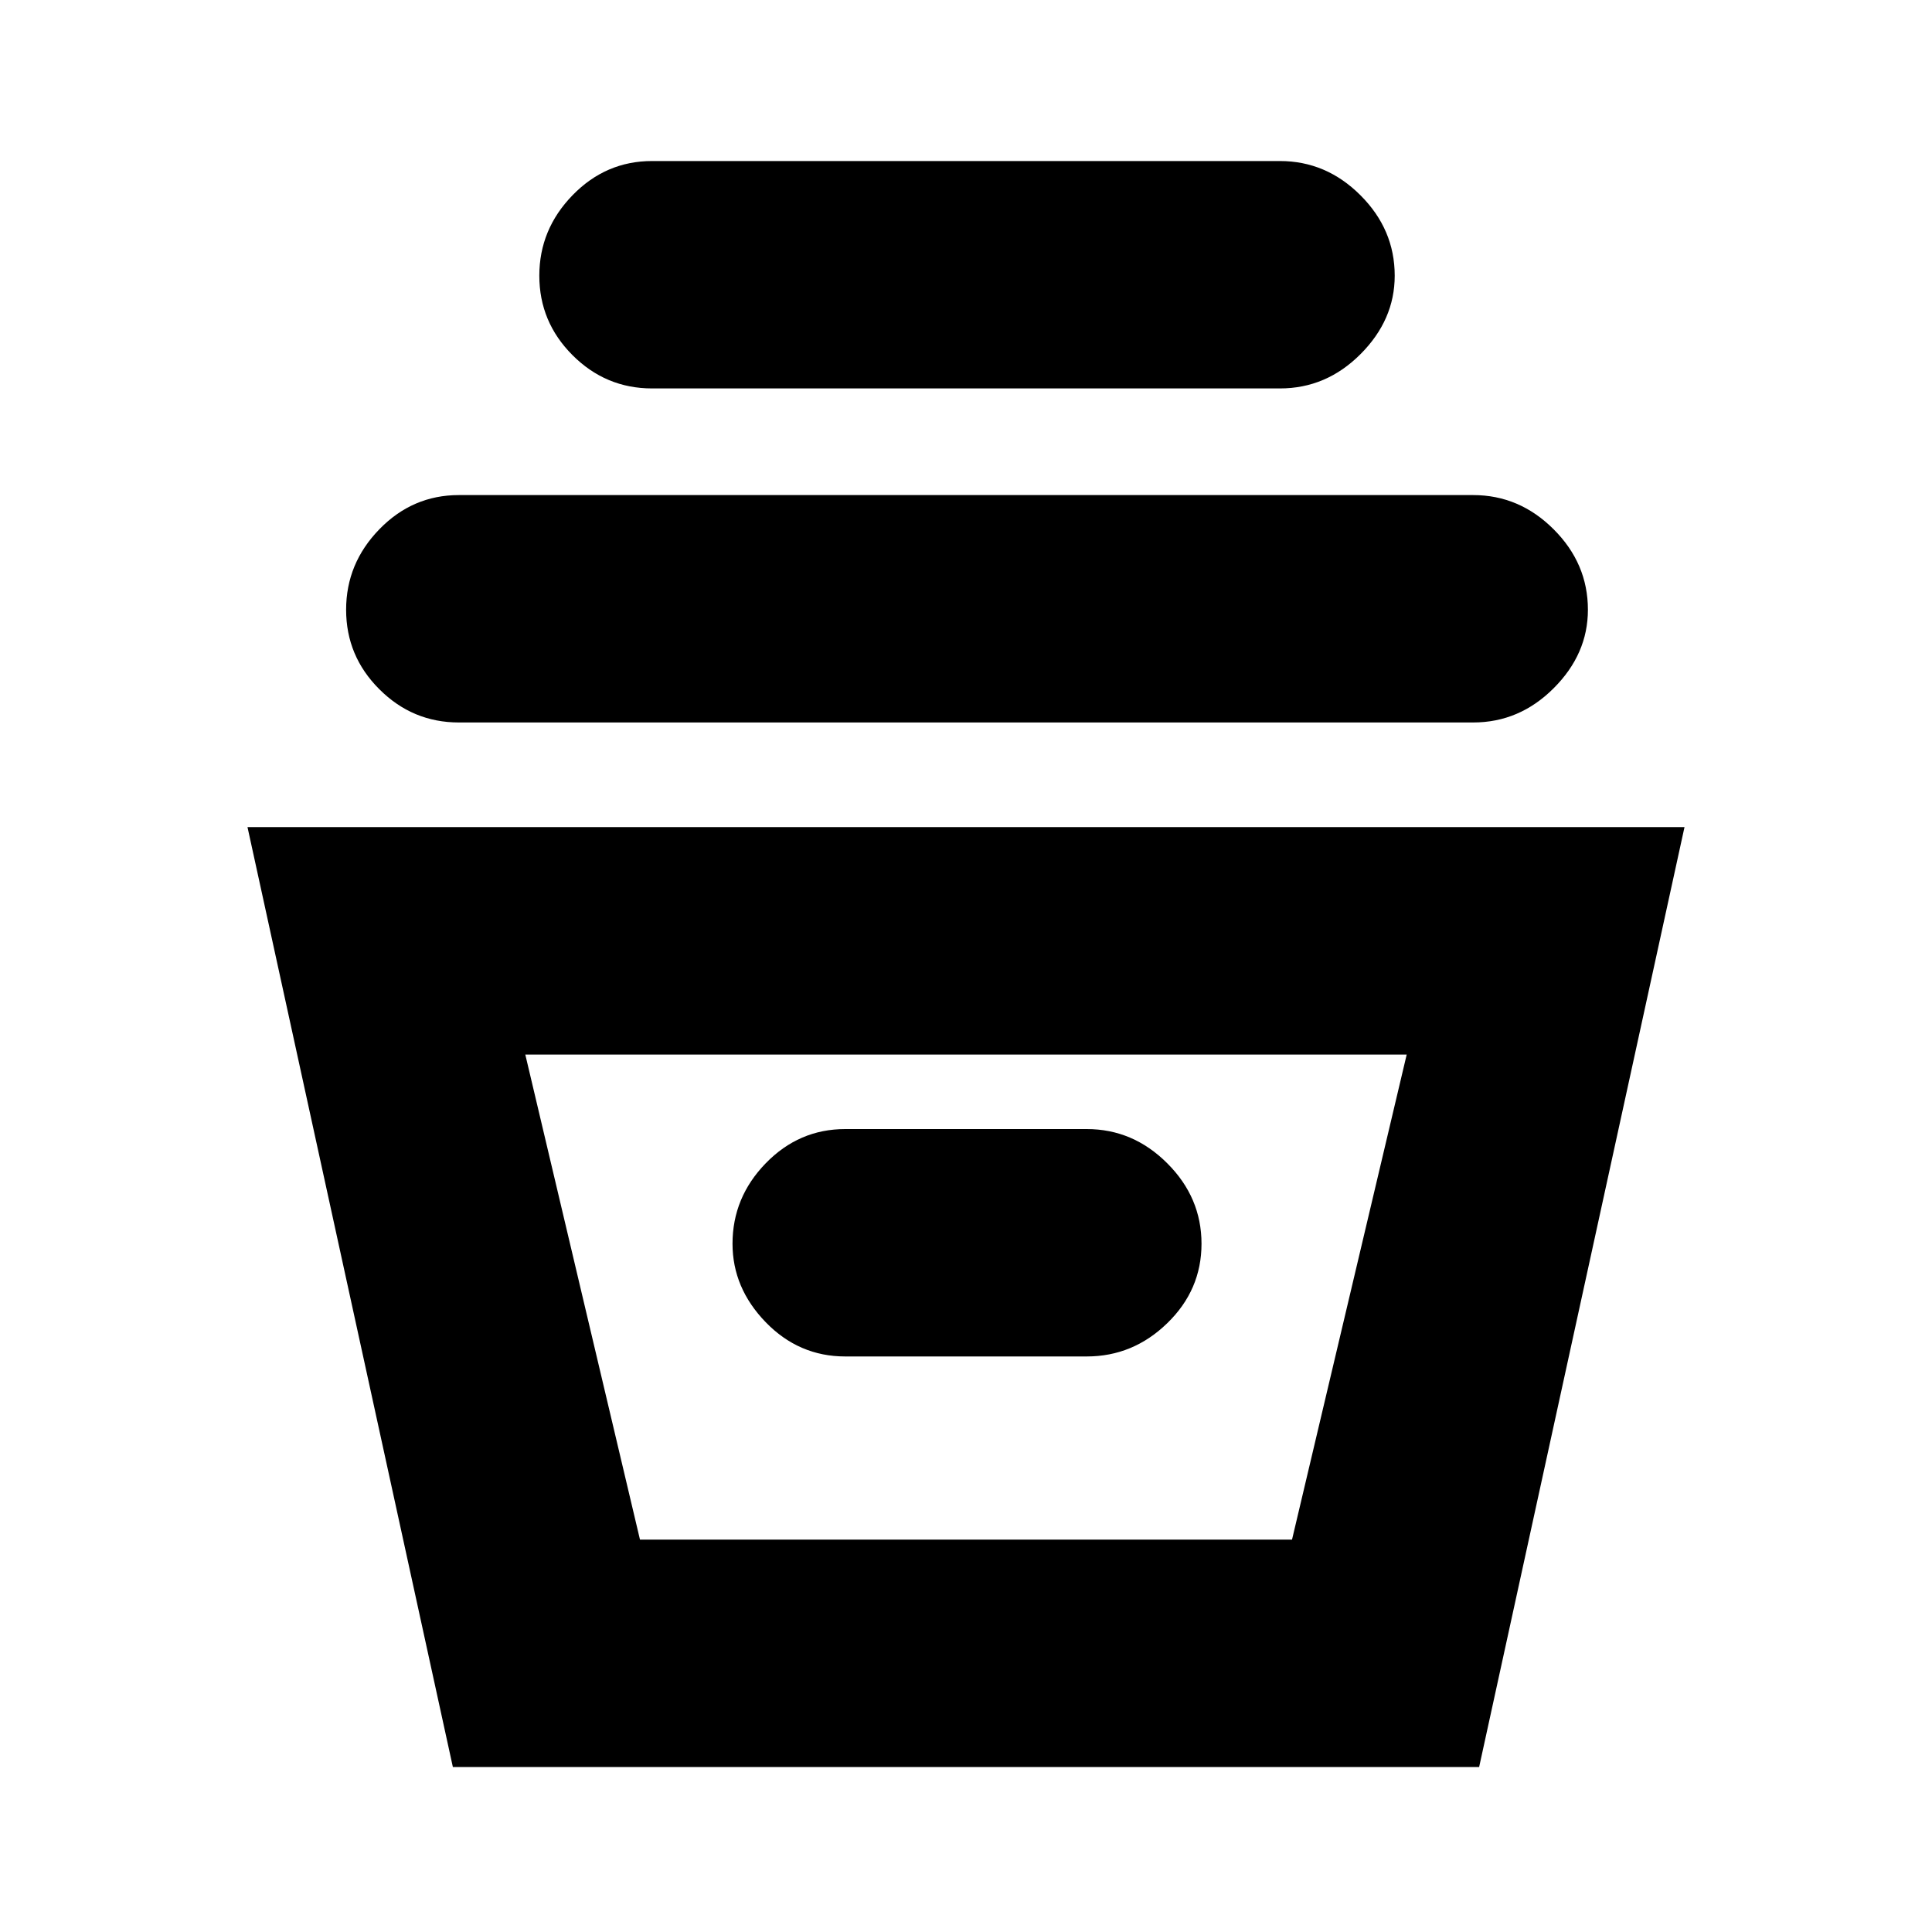 <svg xmlns="http://www.w3.org/2000/svg" height="20" width="20"><path d="m4.688 18.292-2.126-9.73h14.876l-2.126 9.73Zm1.937-2.354h6.75l1.187-5.021H5.438Zm2.125-1.896h2.5q.479 0 .833-.344.355-.344.355-.823t-.355-.833q-.354-.354-.833-.354h-2.5q-.479 0-.823.354t-.344.833q0 .458.344.813.344.354.823.354Zm-4-6.563q-.479 0-.823-.344-.344-.343-.344-.823 0-.479.344-.833t.823-.354h10.5q.479 0 .833.354.355.354.355.833 0 .459-.355.813-.354.354-.833.354Zm2-3.458q-.479 0-.823-.344t-.344-.823q0-.479.344-.833t.823-.354h6.5q.479 0 .833.354.355.354.355.833 0 .458-.355.813-.354.354-.833.354Zm-.125 11.917h6.75Z"/></svg>